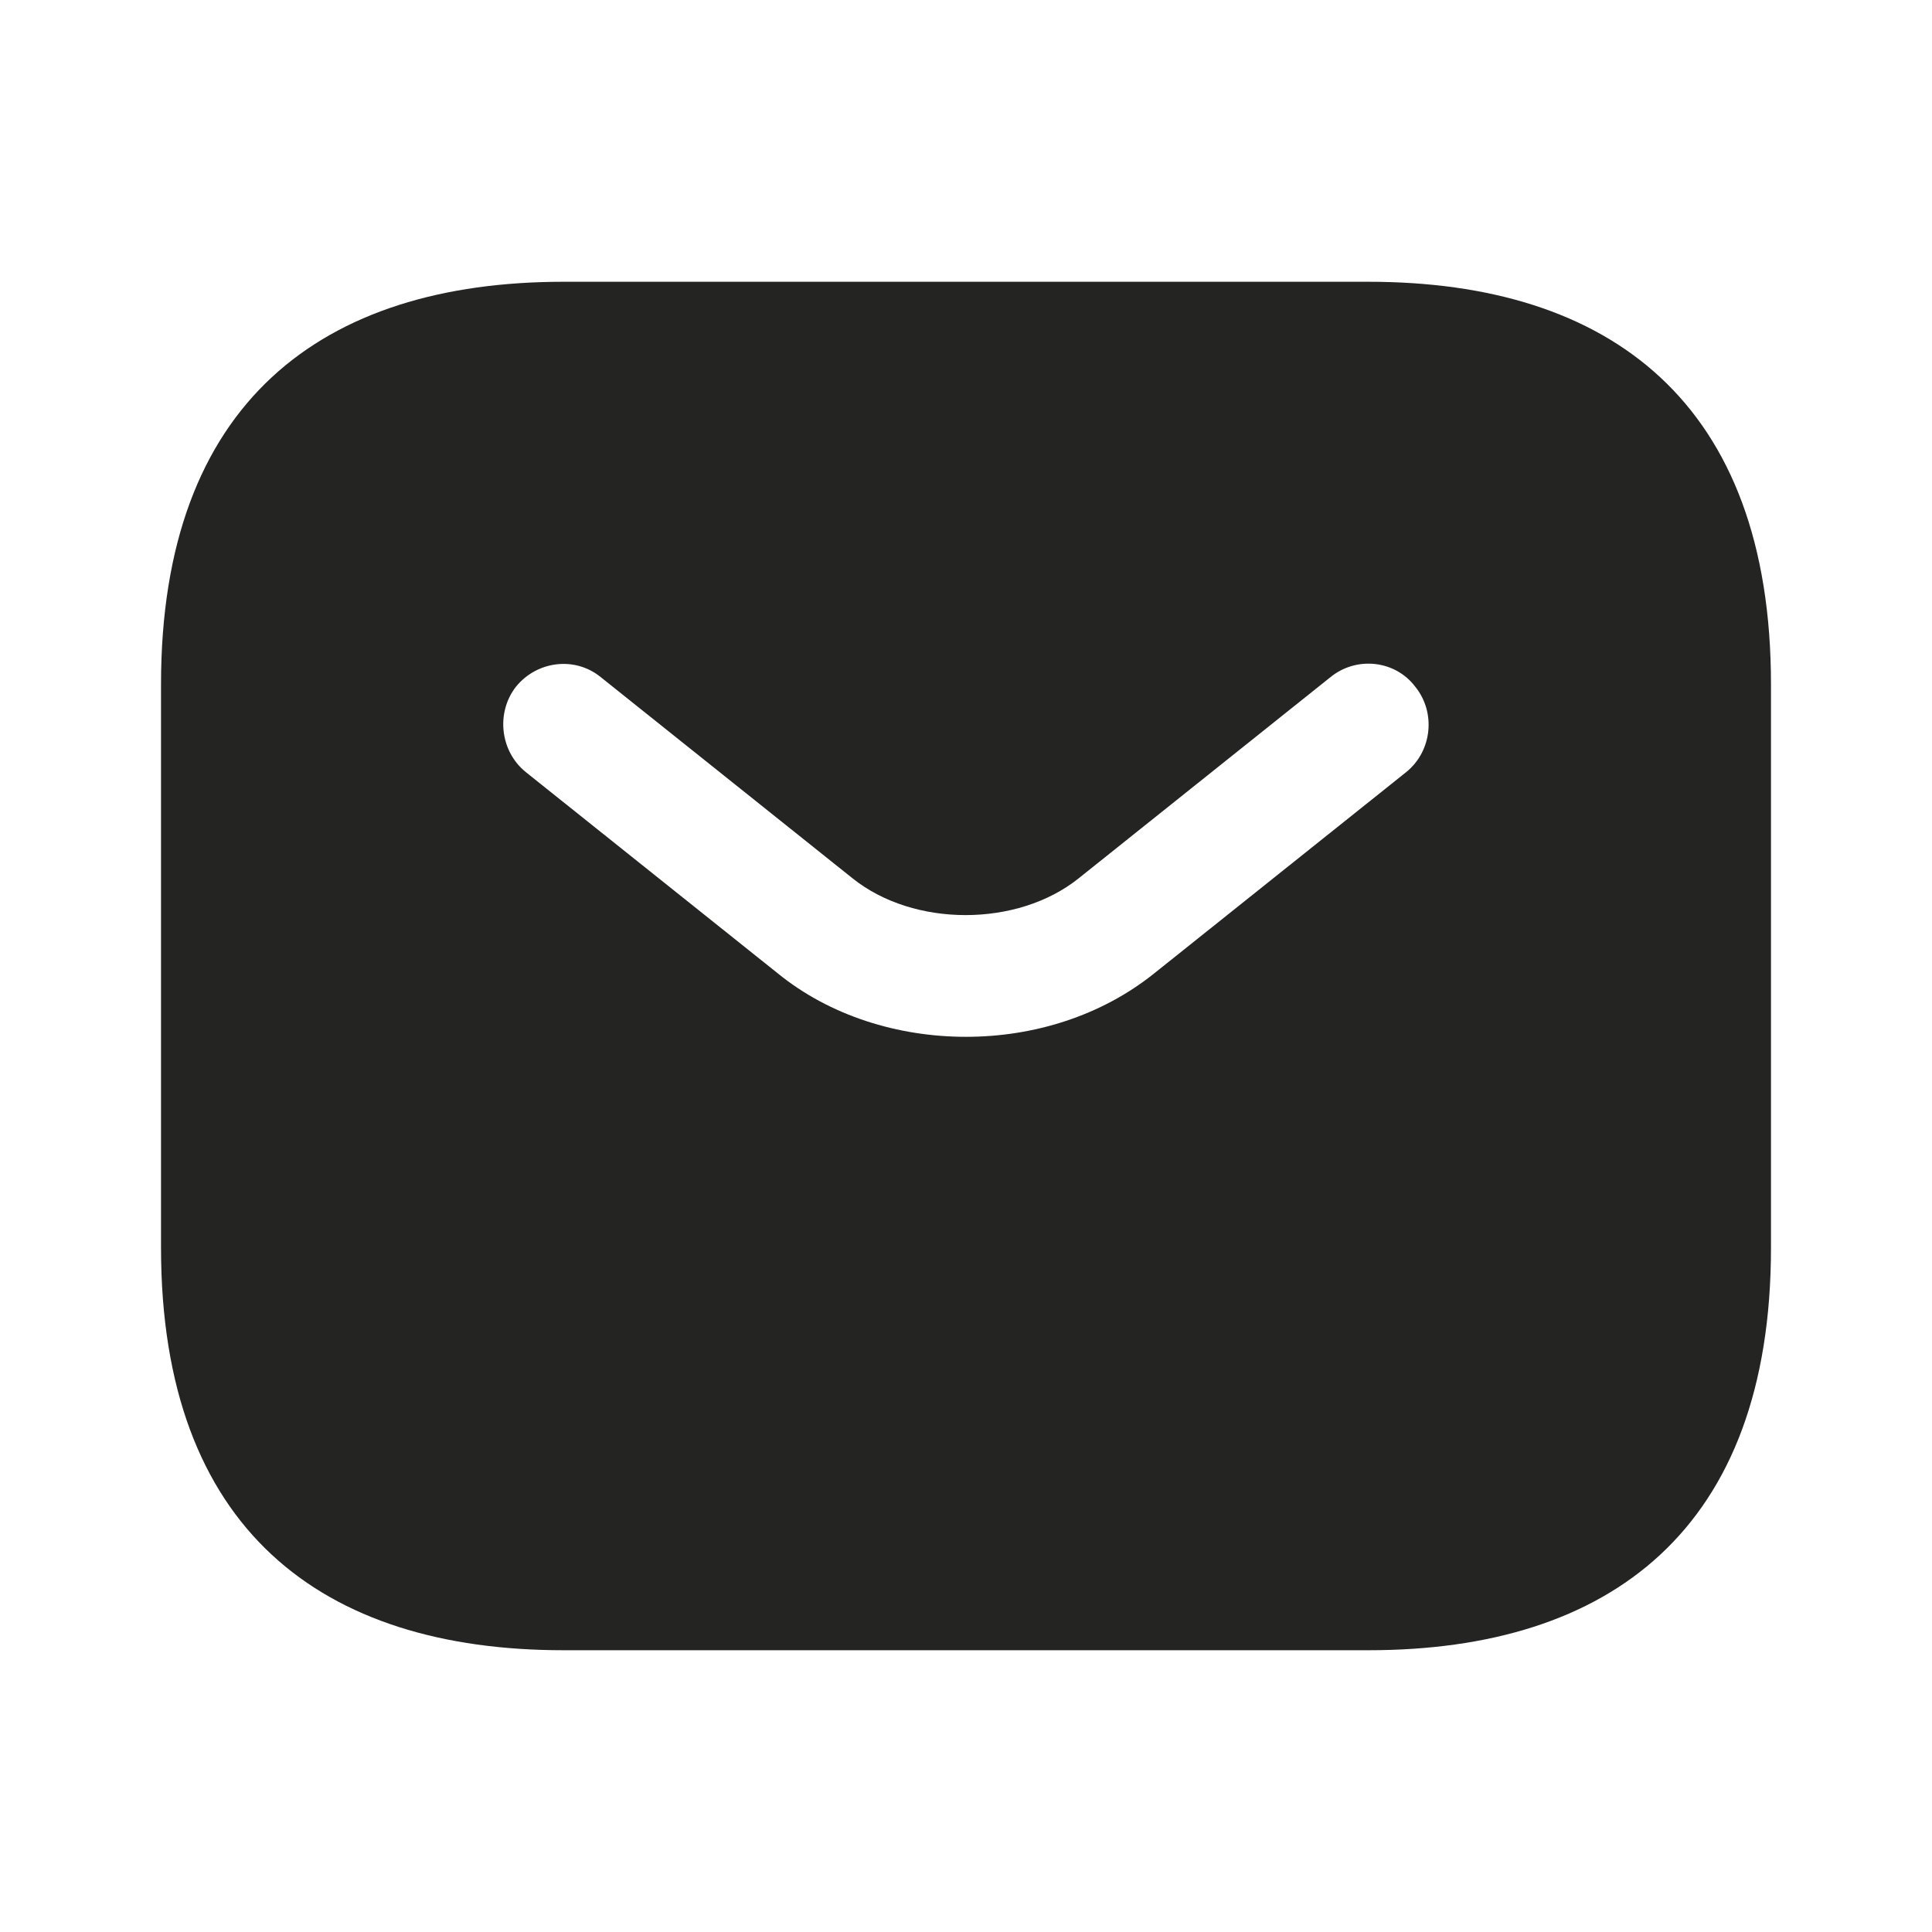 <svg width="32" height="32" viewBox="0 0 32 32" fill="none" xmlns="http://www.w3.org/2000/svg">
  <path d="M22.667 4.667H9.333C5.333 4.667 2.667 6.667 2.667 11.333V20.667C2.667 25.333 5.333 27.333 9.333 27.333H22.667C26.667 27.333 29.333 25.333 29.333 20.667V11.333C29.333 6.667 26.667 4.667 22.667 4.667ZM23.293 12.787L19.12 16.12C18.24 16.827 17.12 17.173 16 17.173C14.88 17.173 13.747 16.827 12.88 16.12L8.707 12.787C8.28 12.44 8.213 11.8 8.547 11.373C8.893 10.947 9.52 10.867 9.947 11.213L14.12 14.547C15.133 15.36 16.853 15.36 17.867 14.547L22.04 11.213C22.467 10.867 23.107 10.933 23.44 11.373C23.787 11.8 23.72 12.44 23.293 12.787Z" fill="#242423" />
</svg>
